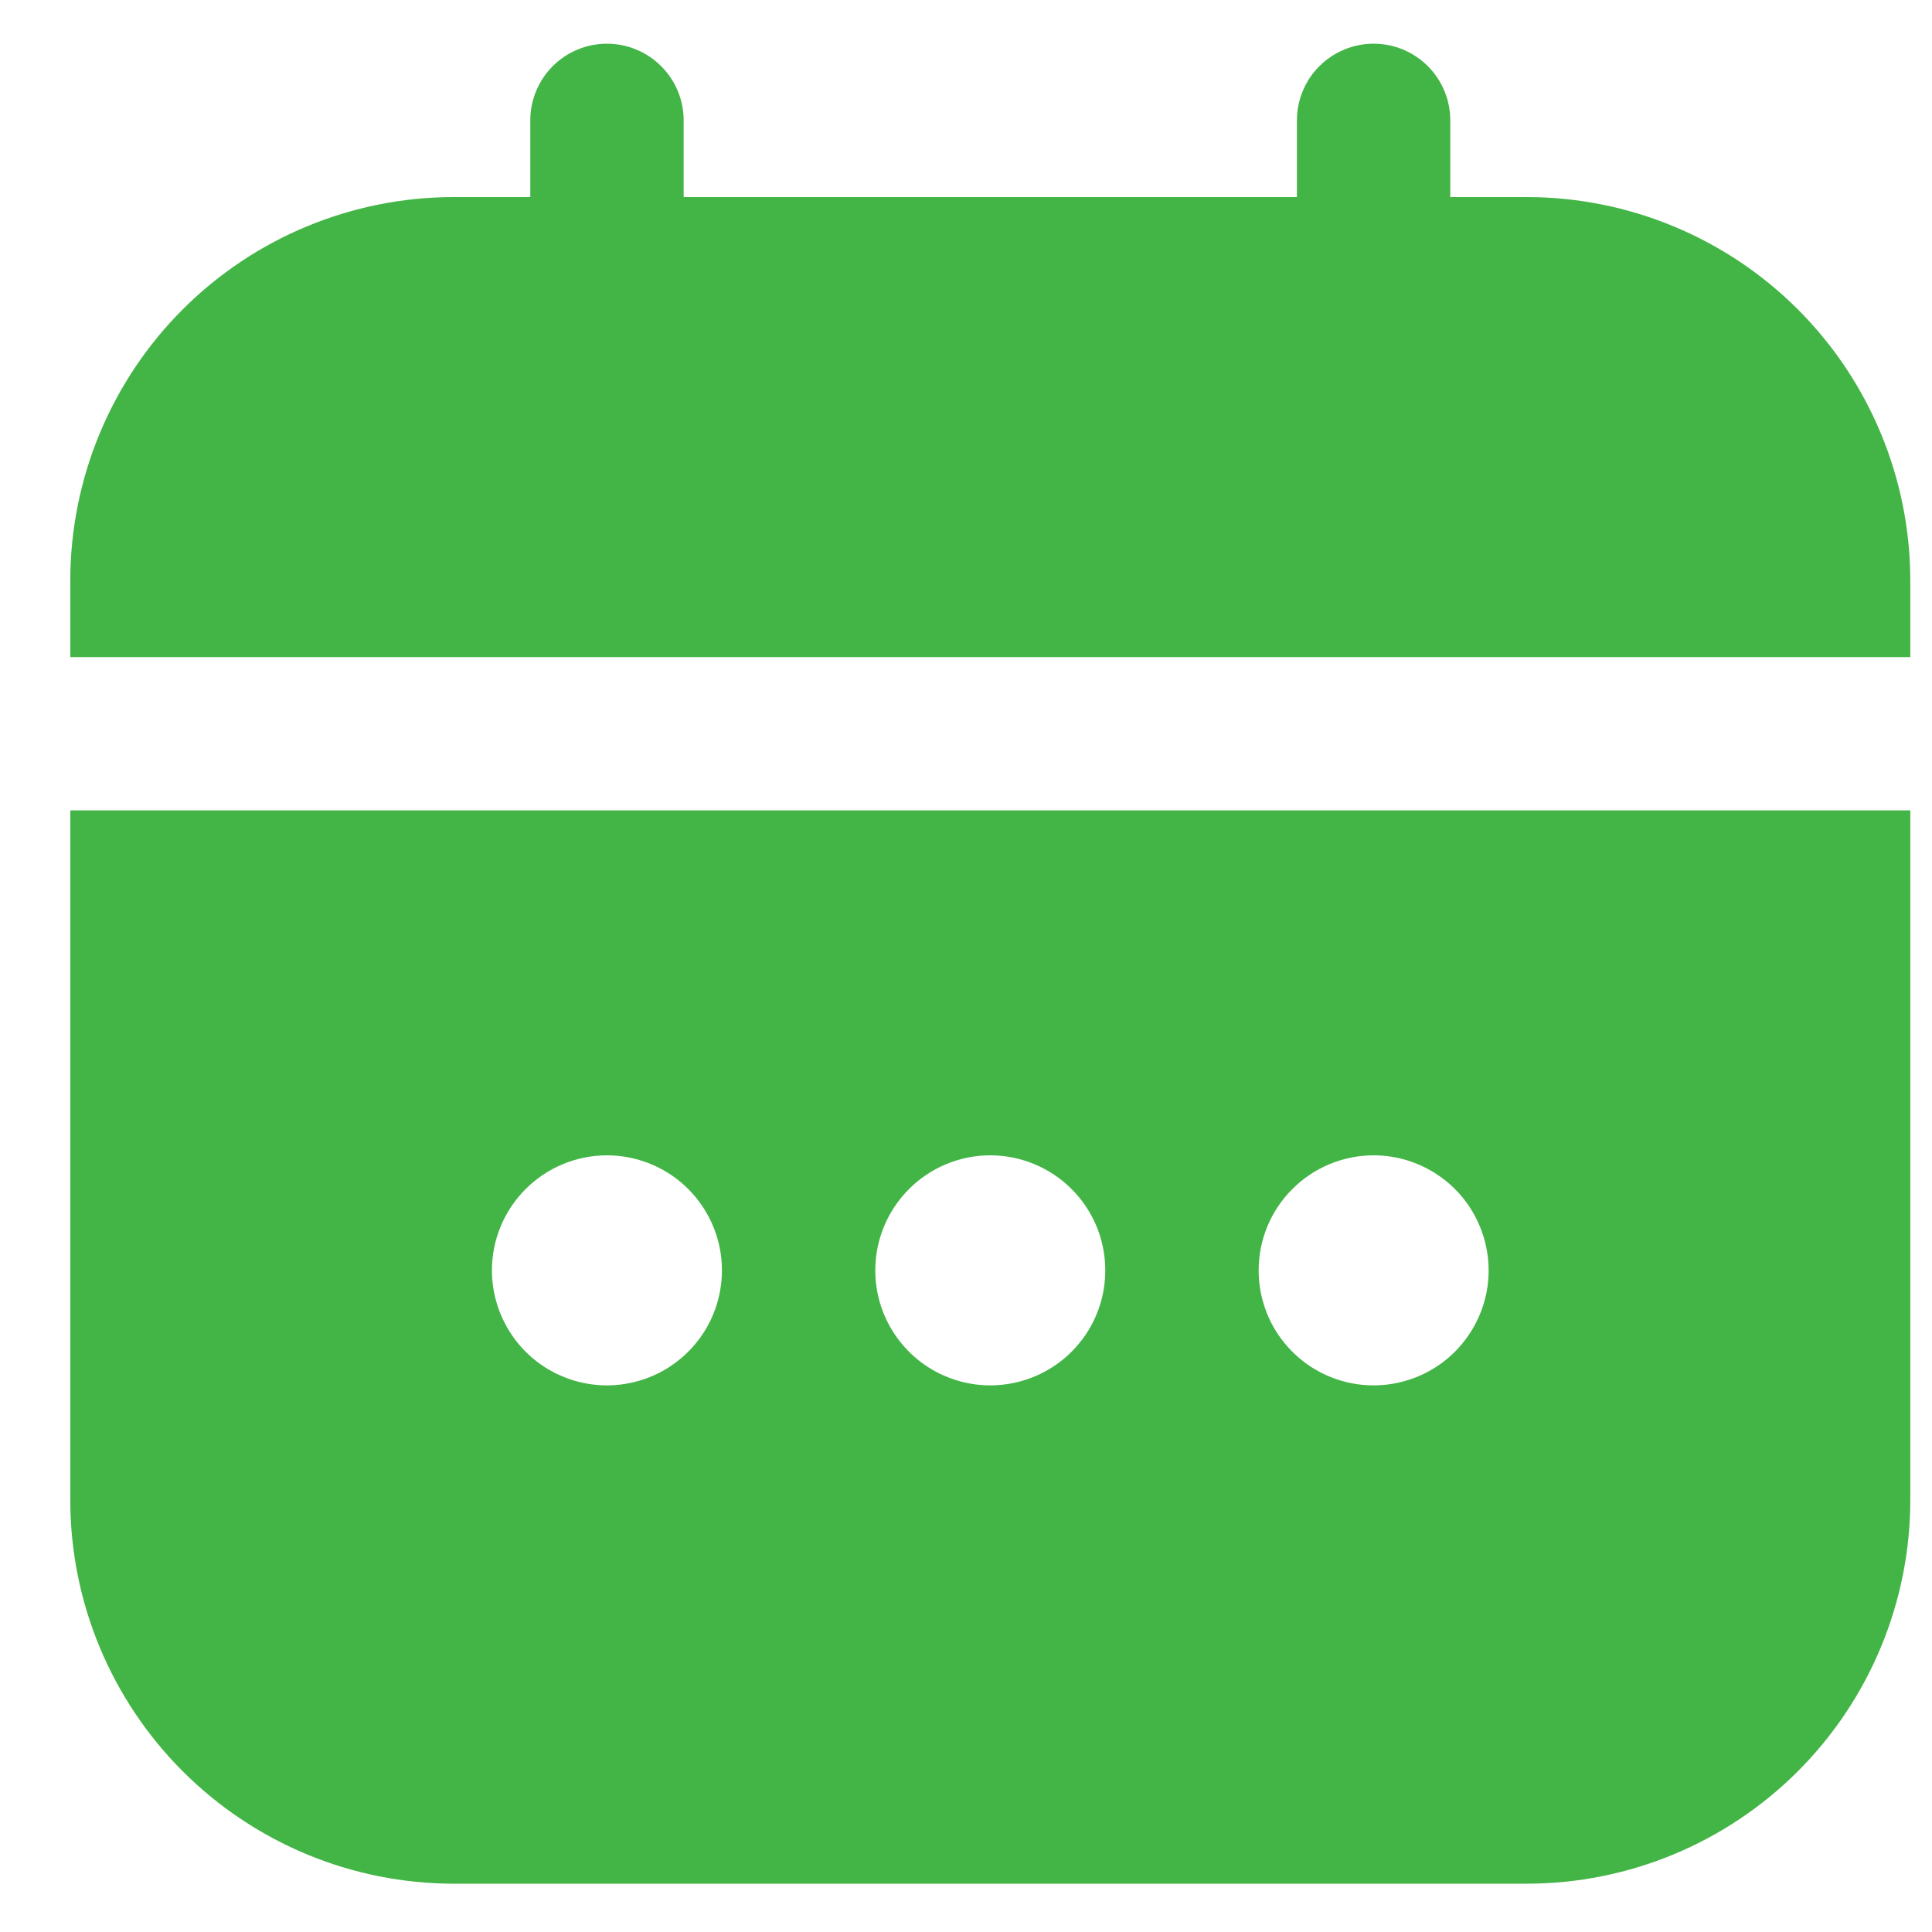 <svg width="21" height="21" viewBox="0 0 21 21" fill="none" xmlns="http://www.w3.org/2000/svg">
<g clip-path="url(#clip0_52_308)">
<path d="M0.764 16.308C0.765 17.413 1.205 18.472 1.986 19.253C2.767 20.034 3.826 20.474 4.931 20.475H16.597C17.702 20.474 18.761 20.034 19.542 19.253C20.323 18.472 20.763 17.413 20.764 16.308V8.808H0.764V16.308ZM14.931 12.558C15.178 12.558 15.419 12.632 15.625 12.769C15.831 12.906 15.991 13.102 16.085 13.33C16.18 13.558 16.205 13.81 16.157 14.052C16.108 14.295 15.989 14.517 15.815 14.692C15.64 14.867 15.417 14.986 15.174 15.034C14.932 15.083 14.681 15.058 14.452 14.963C14.224 14.869 14.029 14.708 13.891 14.503C13.754 14.297 13.681 14.056 13.681 13.808C13.681 13.477 13.812 13.159 14.047 12.925C14.281 12.69 14.599 12.558 14.931 12.558ZM10.764 12.558C11.011 12.558 11.253 12.632 11.458 12.769C11.664 12.906 11.824 13.102 11.919 13.33C12.013 13.558 12.038 13.81 11.99 14.052C11.942 14.295 11.823 14.517 11.648 14.692C11.473 14.867 11.25 14.986 11.008 15.034C10.765 15.083 10.514 15.058 10.286 14.963C10.057 14.869 9.862 14.708 9.725 14.503C9.587 14.297 9.514 14.056 9.514 13.808C9.514 13.477 9.646 13.159 9.88 12.925C10.114 12.69 10.432 12.558 10.764 12.558ZM6.597 12.558C6.844 12.558 7.086 12.632 7.292 12.769C7.497 12.906 7.657 13.102 7.752 13.33C7.847 13.558 7.871 13.81 7.823 14.052C7.775 14.295 7.656 14.517 7.481 14.692C7.306 14.867 7.084 14.986 6.841 15.034C6.599 15.083 6.347 15.058 6.119 14.963C5.89 14.869 5.695 14.708 5.558 14.503C5.421 14.297 5.347 14.056 5.347 13.808C5.347 13.477 5.479 13.159 5.713 12.925C5.948 12.69 6.266 12.558 6.597 12.558V12.558Z" fill="#43B546"/>
<path d="M16.597 2.142H15.764V1.308C15.764 1.087 15.676 0.875 15.52 0.719C15.364 0.563 15.152 0.475 14.931 0.475C14.71 0.475 14.498 0.563 14.341 0.719C14.185 0.875 14.097 1.087 14.097 1.308V2.142H7.431V1.308C7.431 1.087 7.343 0.875 7.186 0.719C7.03 0.563 6.818 0.475 6.597 0.475C6.376 0.475 6.164 0.563 6.008 0.719C5.852 0.875 5.764 1.087 5.764 1.308V2.142H4.931C3.826 2.143 2.767 2.582 1.986 3.363C1.205 4.144 0.765 5.204 0.764 6.308L0.764 7.142H20.764V6.308C20.763 5.204 20.323 4.144 19.542 3.363C18.761 2.582 17.702 2.143 16.597 2.142V2.142Z" fill="#43B546"/>
</g>
<defs>
<clipPath id="clip0_52_308">
<rect width="20" height="20" fill="white" transform="translate(0.764 0.475)"/>
</clipPath>
</defs>
</svg>
